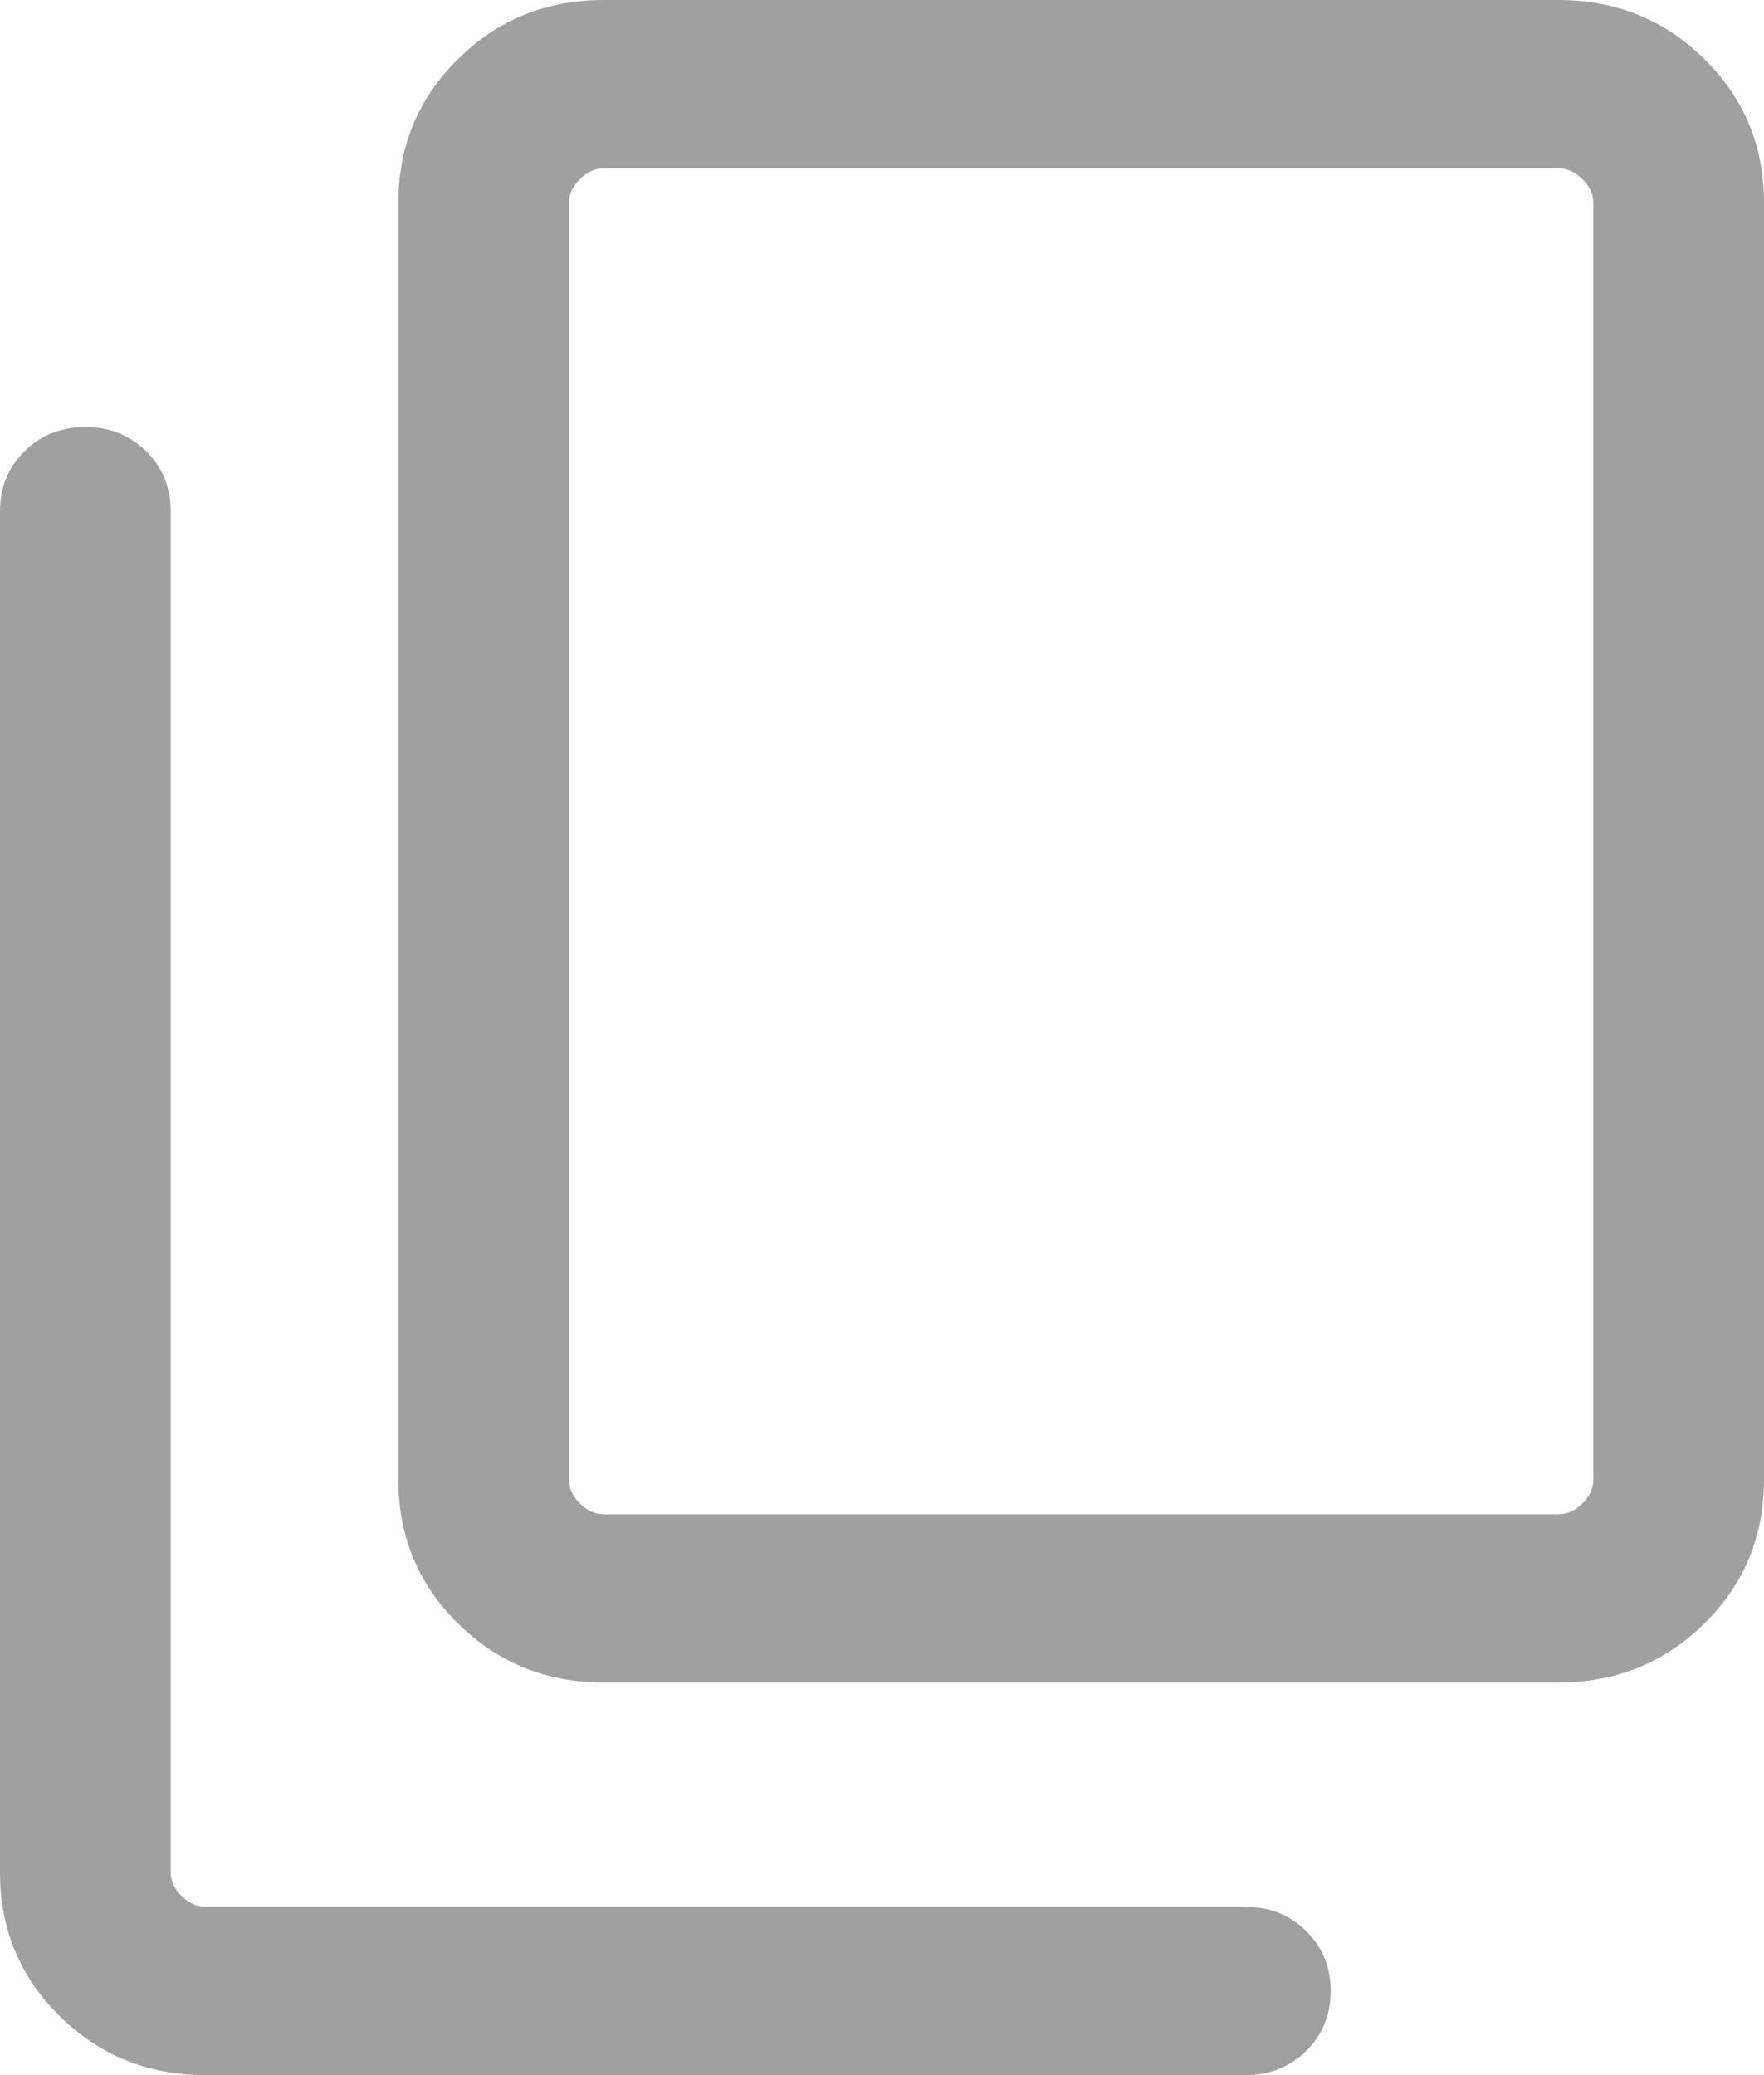 <svg width="17" height="20" viewBox="0 0 17 20" fill="none" xmlns="http://www.w3.org/2000/svg">
<path d="M5.821 16.216C5.267 16.216 4.798 16.027 4.415 15.649C4.031 15.27 3.839 14.808 3.839 14.262V1.954C3.839 1.408 4.031 0.946 4.415 0.568C4.798 0.189 5.267 0 5.821 0H15.017C15.571 0 16.04 0.189 16.424 0.568C16.808 0.946 17 1.408 17 1.954V14.262C17 14.808 16.808 15.27 16.424 15.649C16.04 16.027 15.571 16.216 15.017 16.216H5.821ZM5.821 14.595H15.017C15.102 14.595 15.179 14.56 15.249 14.491C15.32 14.421 15.355 14.345 15.355 14.262V1.954C15.355 1.871 15.32 1.795 15.249 1.726C15.179 1.656 15.102 1.622 15.017 1.622H5.821C5.737 1.622 5.66 1.656 5.589 1.726C5.519 1.795 5.484 1.871 5.484 1.954V14.262C5.484 14.345 5.519 14.421 5.589 14.491C5.66 14.56 5.737 14.595 5.821 14.595ZM1.983 20C1.429 20 0.96 19.811 0.576 19.432C0.192 19.054 0 18.592 0 18.046V4.927C0 4.697 0.079 4.505 0.236 4.349C0.394 4.194 0.589 4.116 0.823 4.116C1.056 4.116 1.252 4.194 1.409 4.349C1.566 4.505 1.645 4.697 1.645 4.927V18.046C1.645 18.129 1.68 18.205 1.751 18.274C1.821 18.344 1.898 18.378 1.983 18.378H12.001C12.235 18.378 12.43 18.456 12.588 18.611C12.745 18.766 12.824 18.959 12.824 19.189C12.824 19.419 12.745 19.612 12.588 19.767C12.43 19.922 12.235 20 12.001 20H1.983Z" fill="#A0A0A0"/>
</svg>
